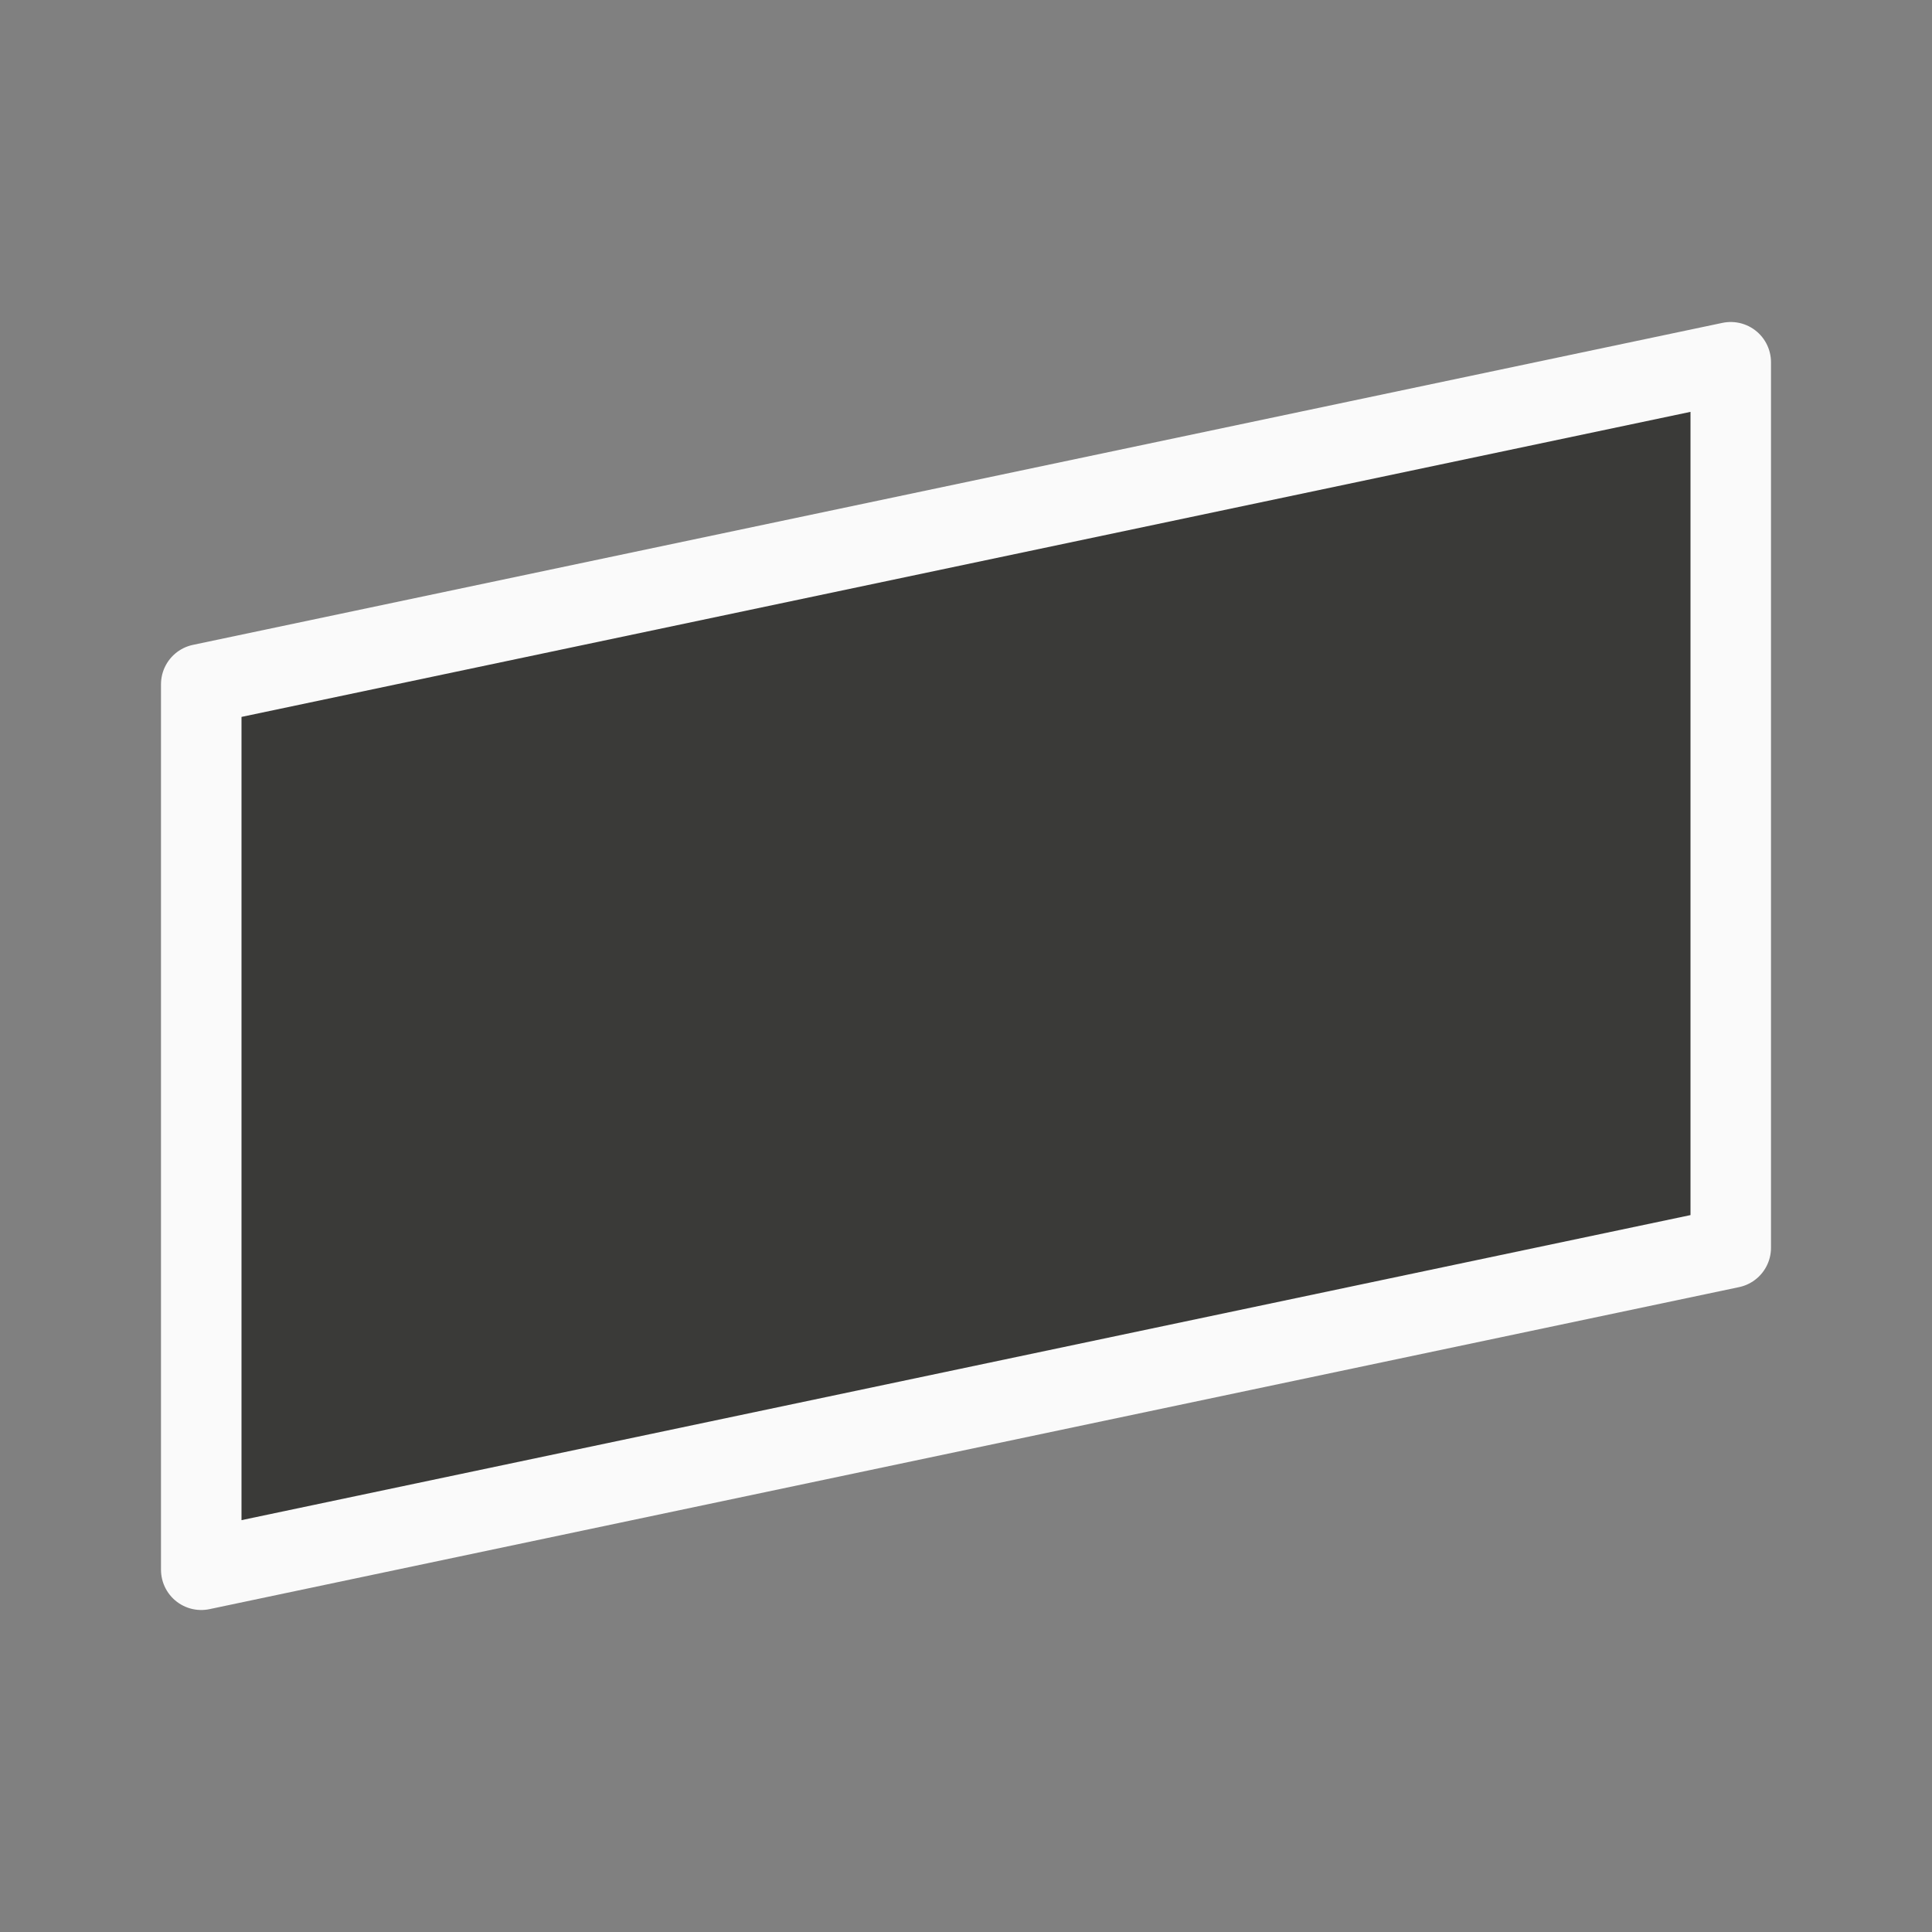<svg viewBox="0 0 24 24" xmlns="http://www.w3.org/2000/svg"><rect x="0" y="0" width="24" height="24" fill="#808080" stroke="none"/><path d="m21.5 4.5v11l-19 4v-11z" fill="#3a3a38" stroke="#fafafa" stroke-linecap="round" stroke-linejoin="round"/></svg>